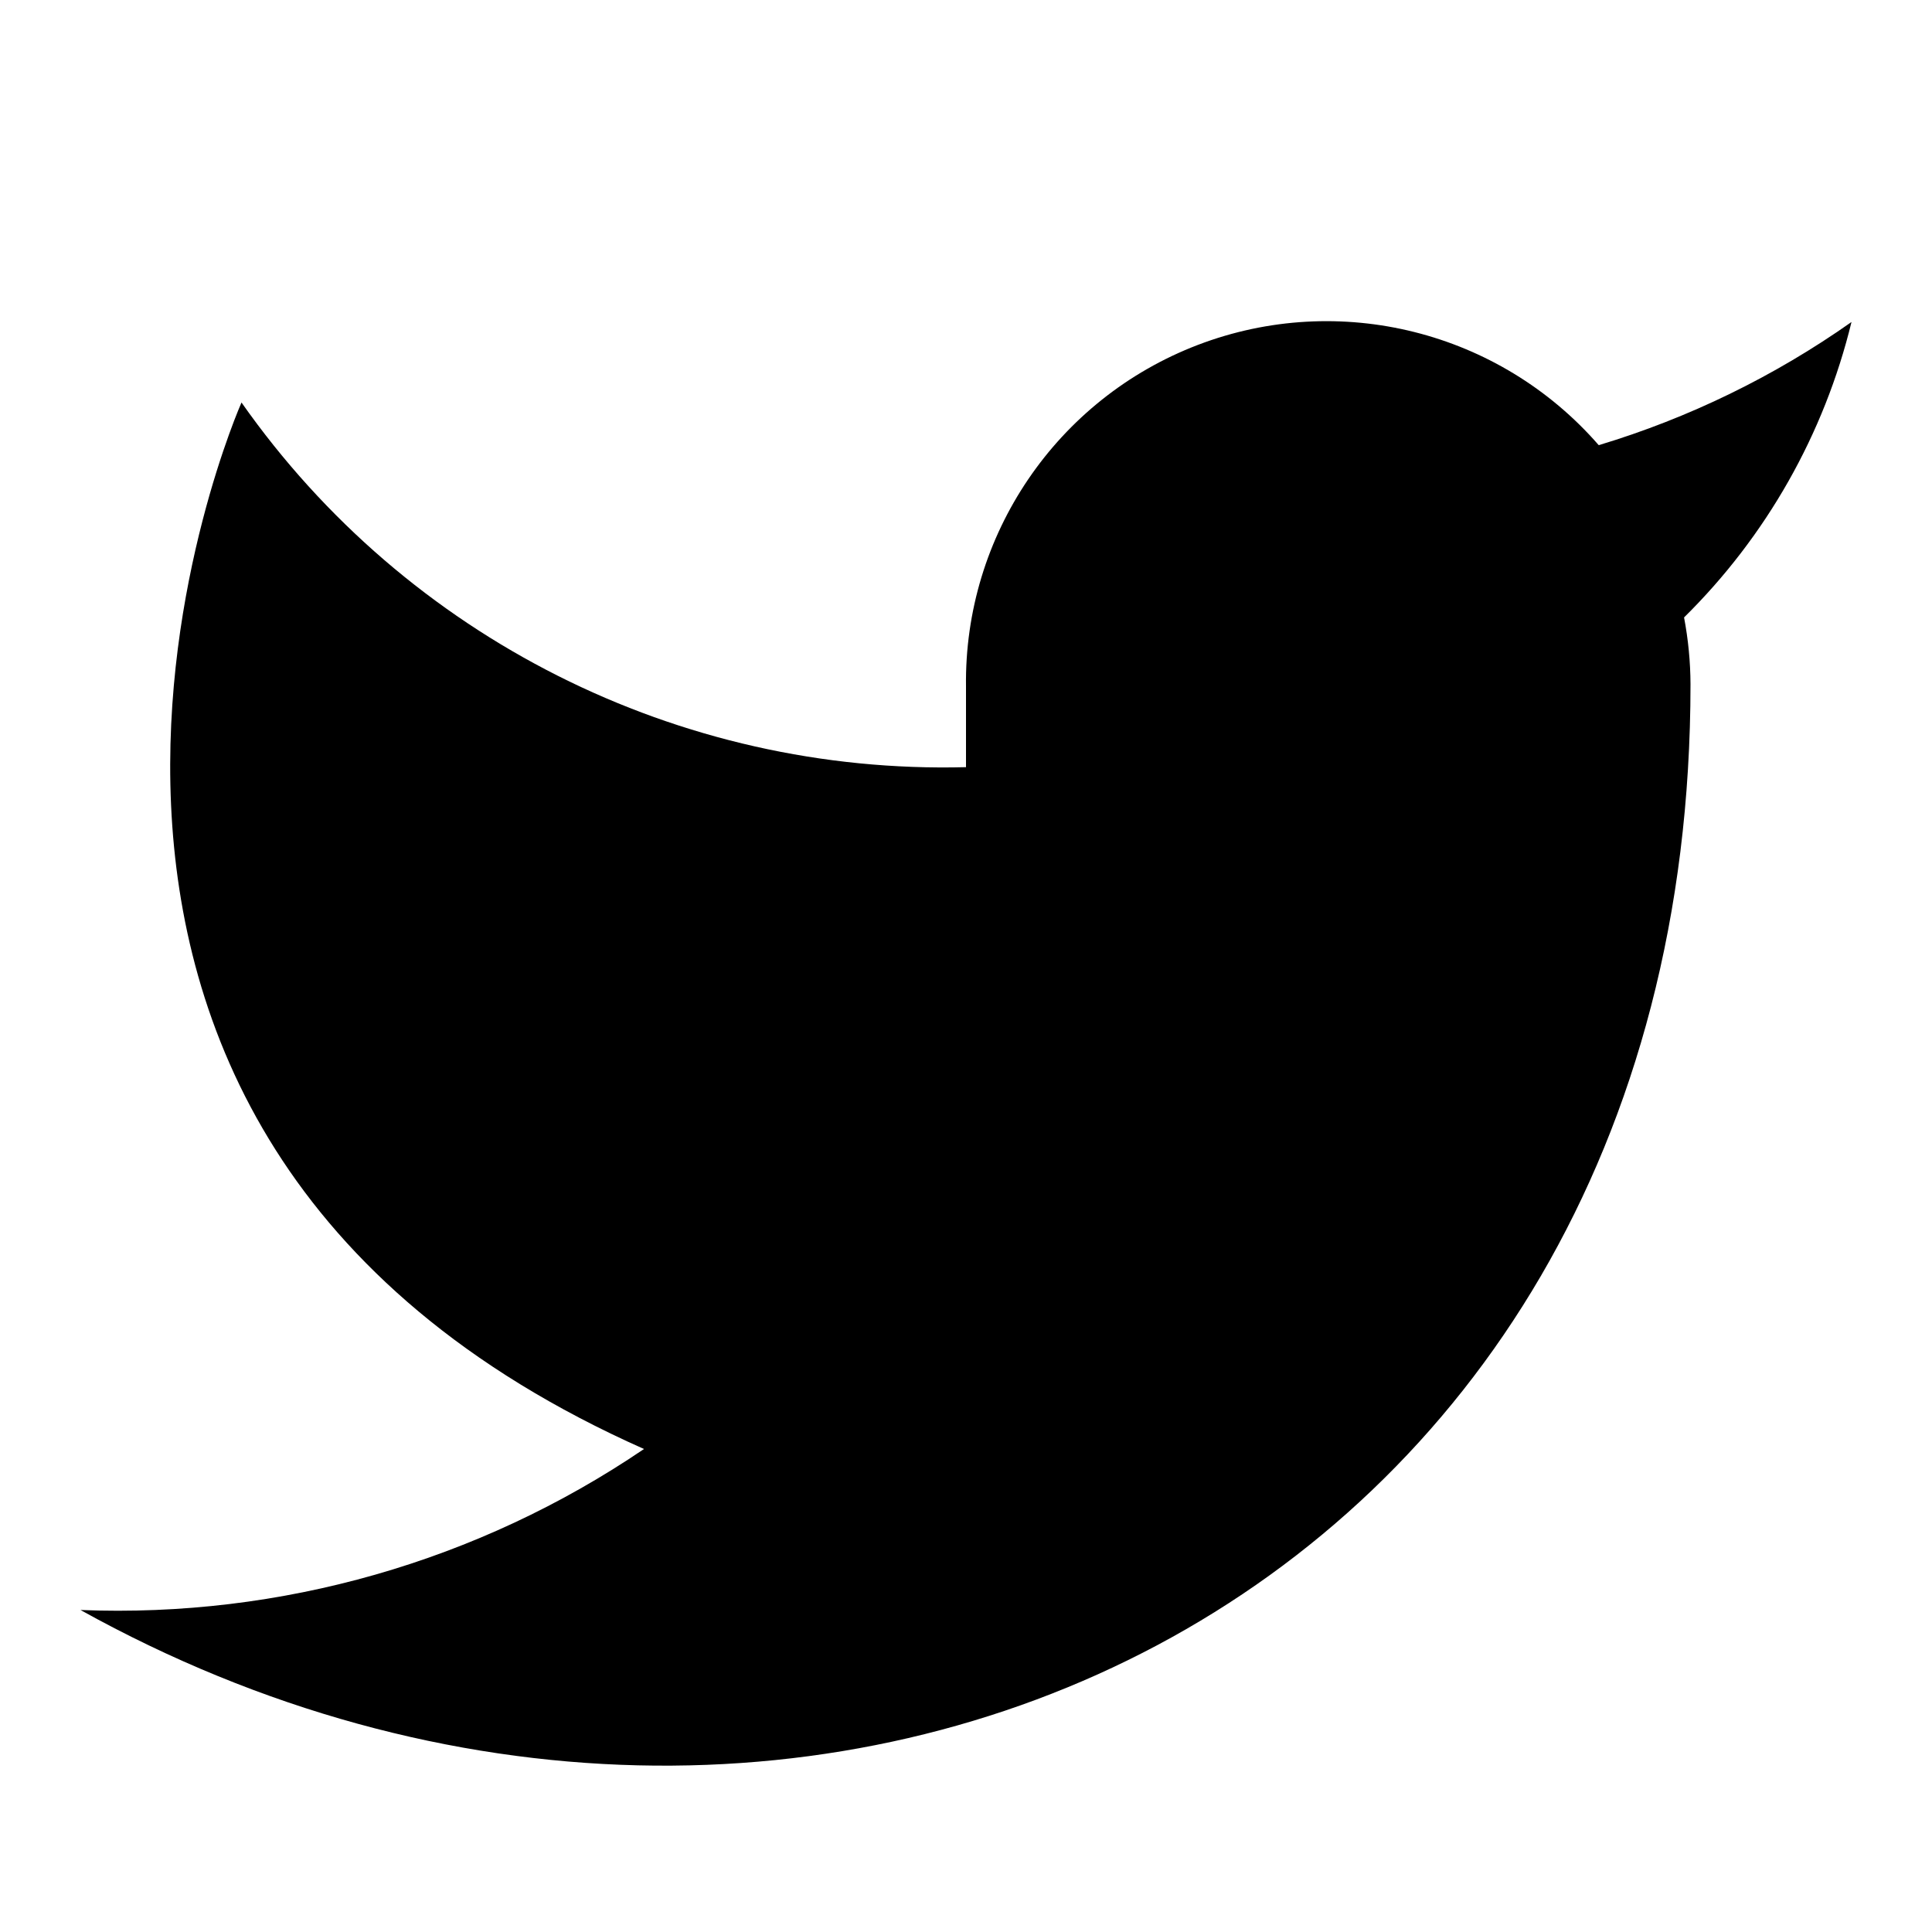 <svg xmlns:xlink="http://www.w3.org/1999/xlink"  xmlns="http://www.w3.org/2000/svg" width="24" height="24" viewBox="0 0 24 24" class="icon block w-6 fill-current">
  <path d="M23,4 C22.042,4.675 20.982,5.192 19.86,5.53 C18.626,4.112 16.638,3.614 14.882,4.284 C13.126,4.955 11.975,6.65 12,8.53 L12,9.53 C8.431,9.623 5.052,7.922 3,5 C3,5 -1,14 8,18 C5.941,19.398 3.487,20.099 1,20 C10,25 21,20 21,8.5 C20.999,8.221 20.972,7.944 20.92,7.67 C21.941,6.663 22.661,5.393 23,4 Z"></path>
</svg>